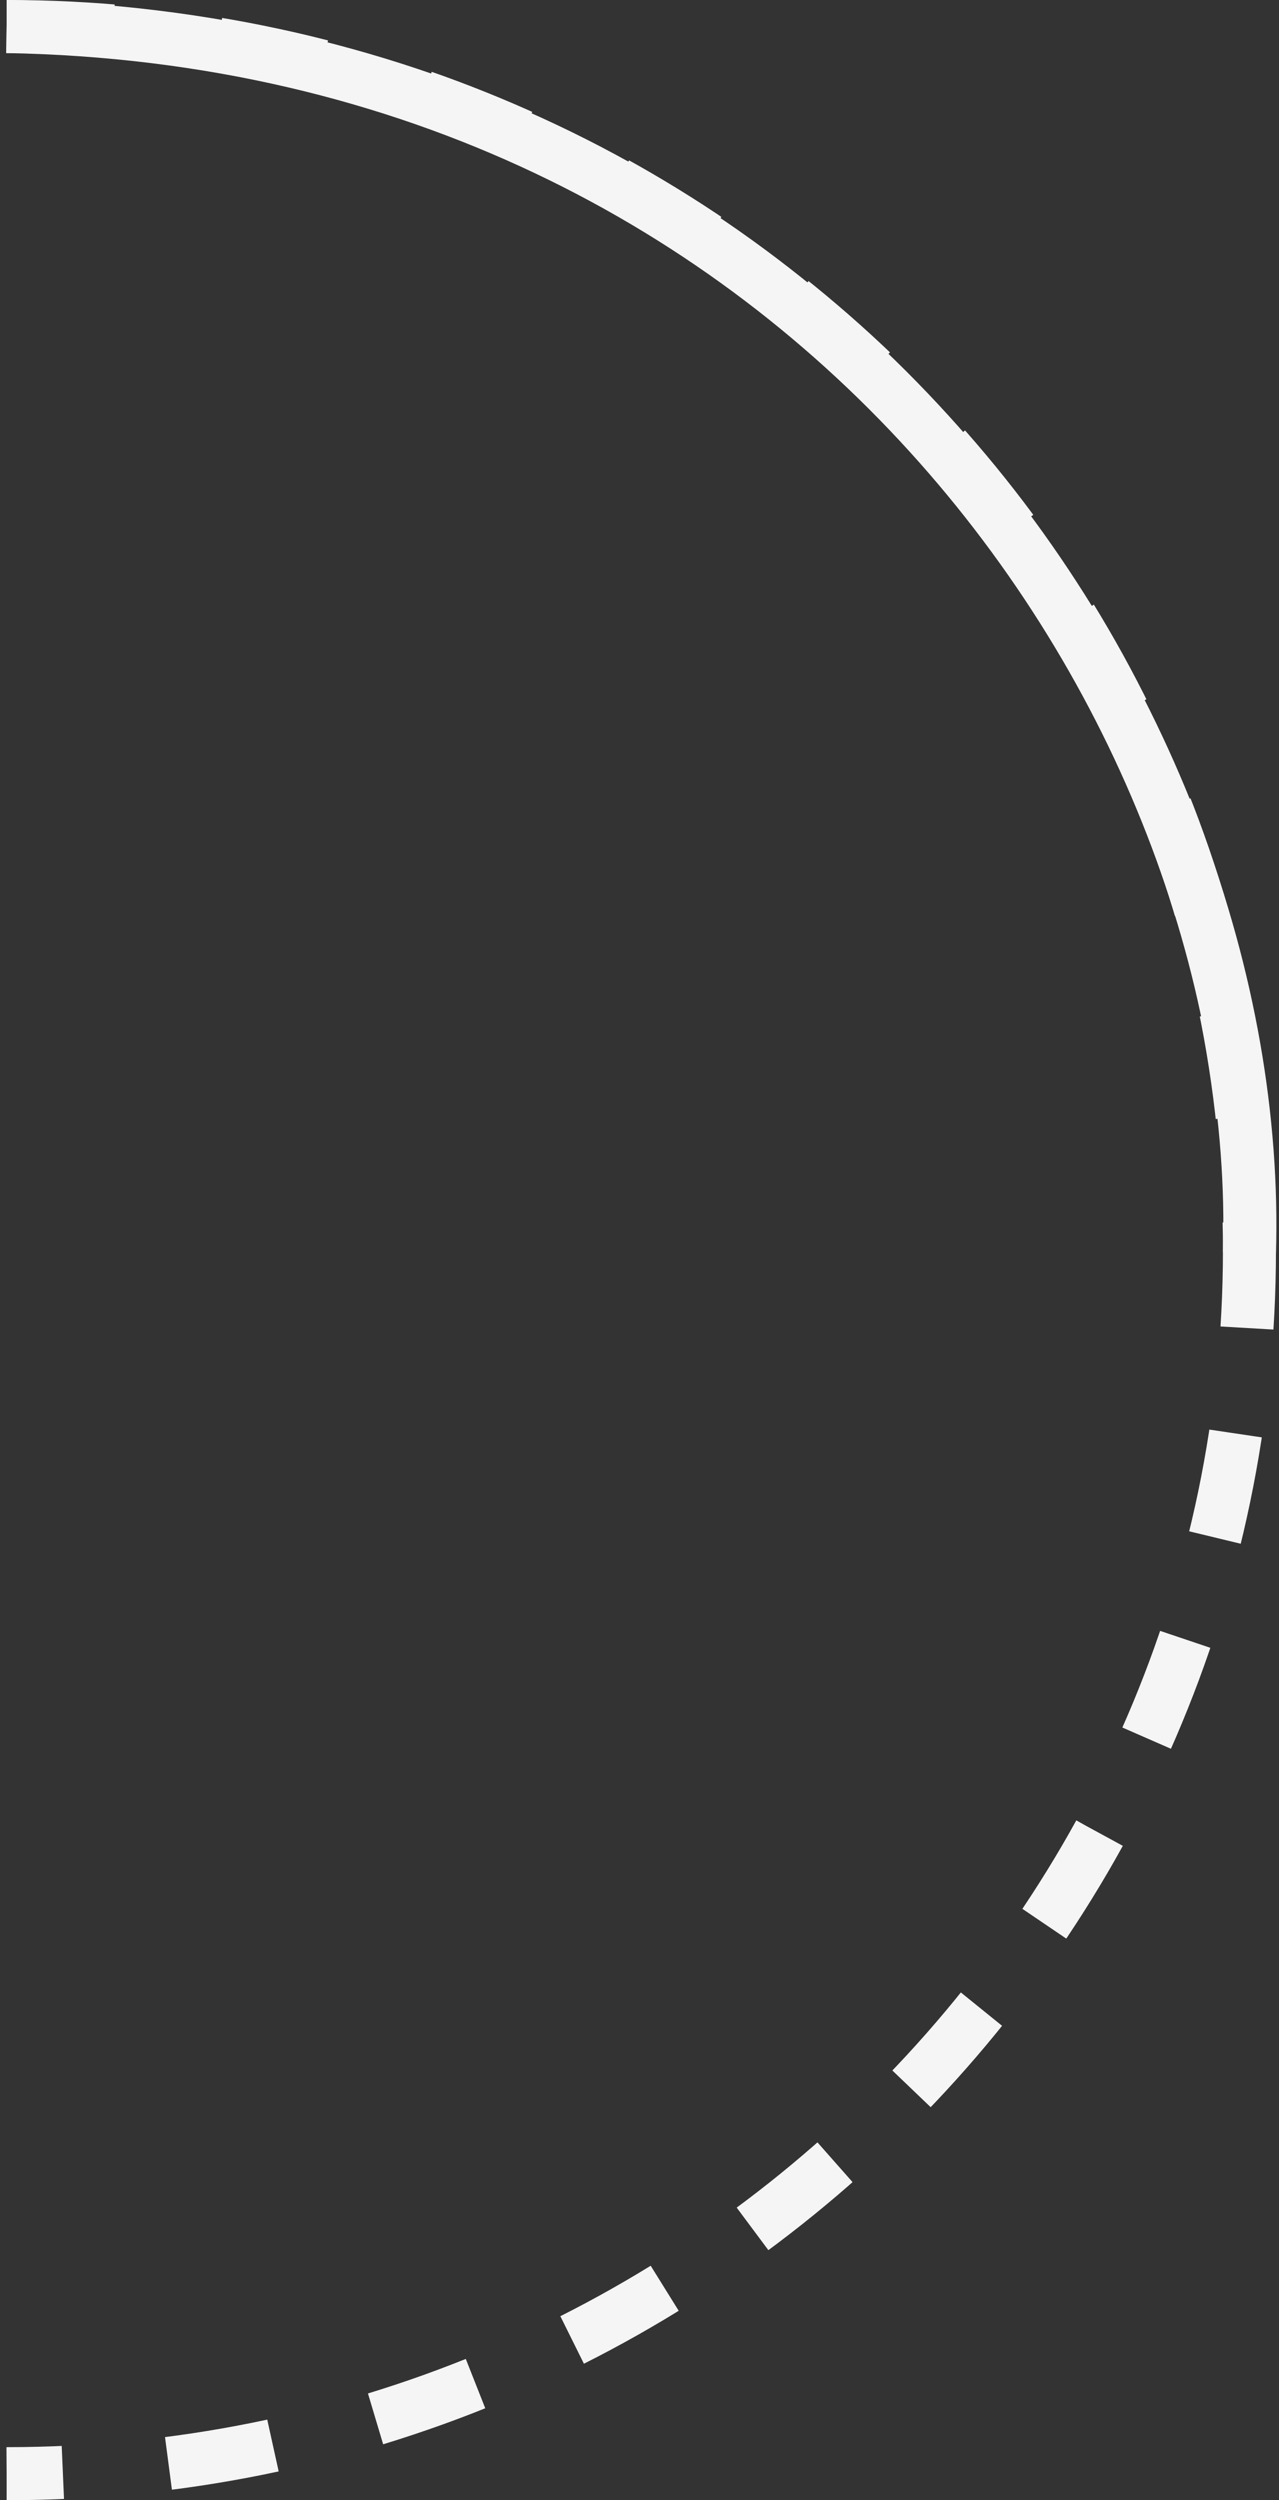 <svg width="193" height="377" viewBox="0 0 193 377" fill="none" xmlns="http://www.w3.org/2000/svg">
<rect x="0" y="0" width="193" height="377" fill="#333333" stroke="none"/>
<path d="M1 4C104.576 4 188.541 86.604 188.541 188.5C188.541 290.397 104.576 373 1 373" stroke="#F5F5F5" stroke-width="8" stroke-dasharray="16 16"/>
<path d="M1 4C123.585 6.207 190.983 108.167 188.541 188.941" stroke="#F5F5F5" stroke-width="8"/>
</svg>
